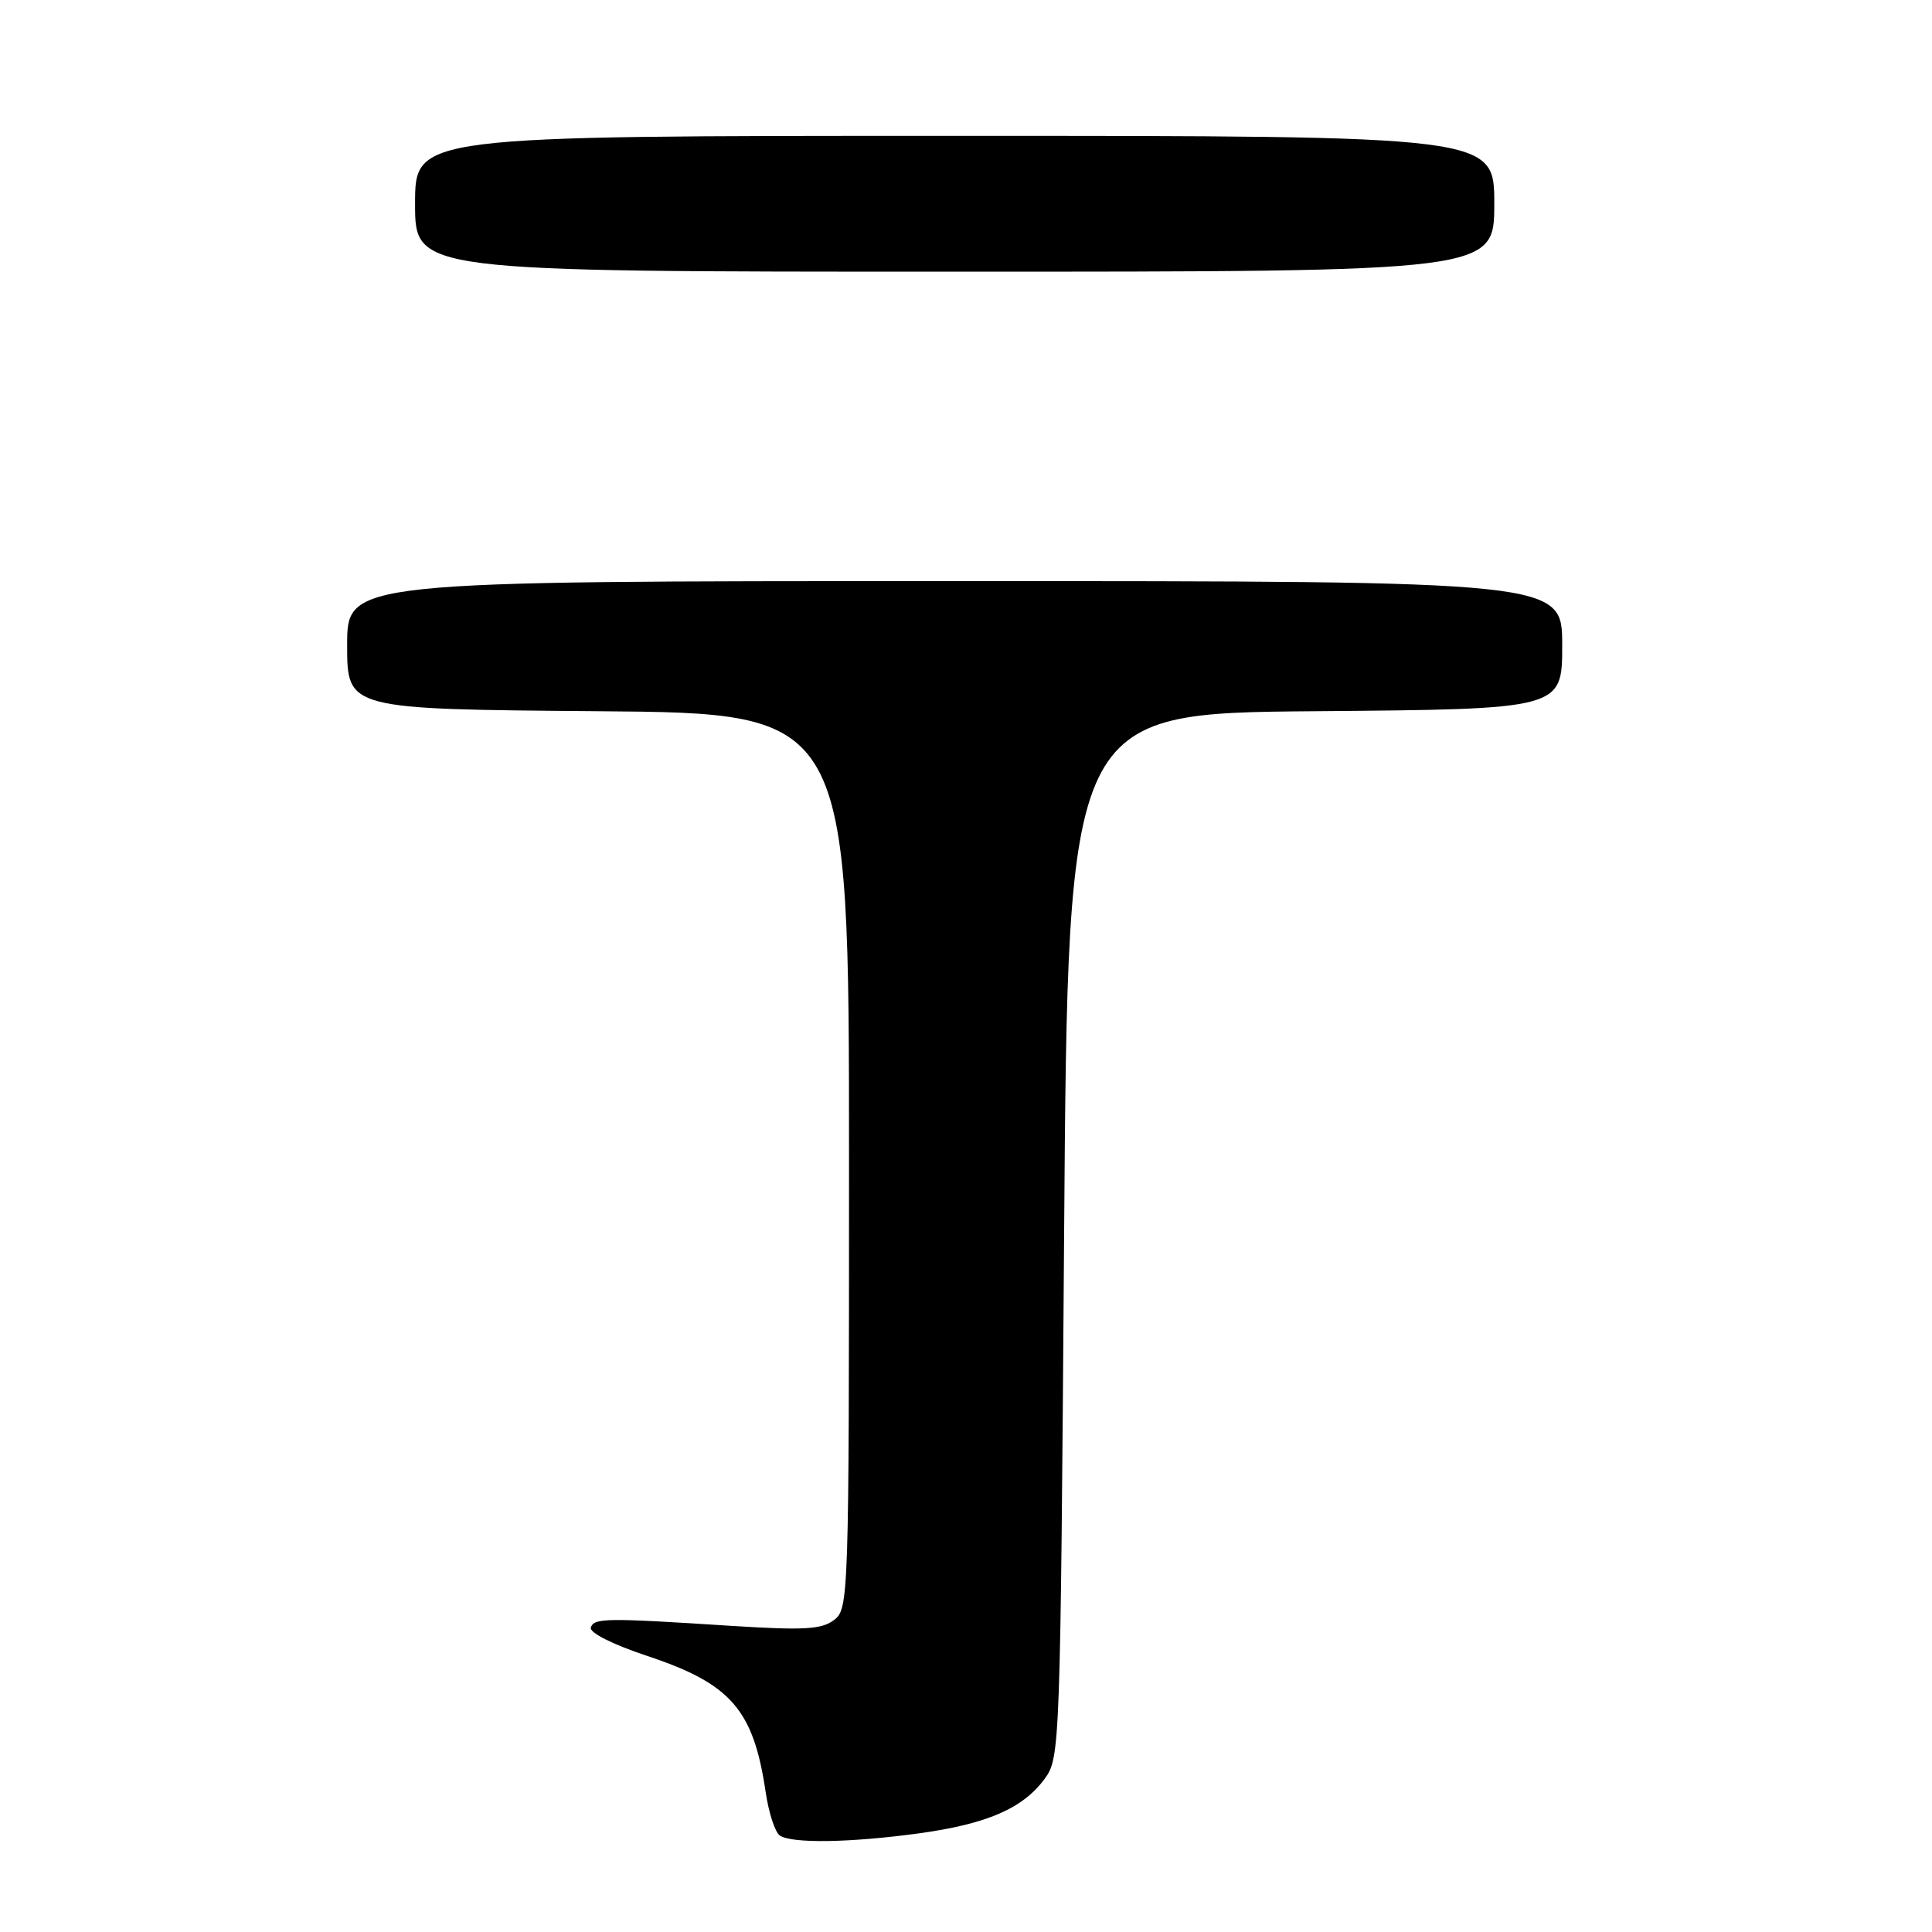 <?xml version="1.0" encoding="UTF-8" standalone="no"?>
<!DOCTYPE svg PUBLIC "-//W3C//DTD SVG 1.1//EN" "http://www.w3.org/Graphics/SVG/1.1/DTD/svg11.dtd" >
<svg xmlns="http://www.w3.org/2000/svg" xmlns:xlink="http://www.w3.org/1999/xlink" version="1.1" viewBox="0 0 256 256">
 <g >
 <path fill="currentColor"
d=" M 121.68 242.94 C 130.77 241.70 135.55 239.63 138.44 235.68 C 140.46 232.91 140.51 231.60 141.00 163.68 C 141.50 94.50 141.50 94.50 174.25 94.24 C 207.00 93.97 207.00 93.97 207.00 85.49 C 207.00 77.00 207.00 77.00 126.50 77.00 C 46.00 77.00 46.00 77.00 46.00 85.49 C 46.00 93.97 46.00 93.97 79.25 94.24 C 112.50 94.50 112.50 94.50 112.50 153.83 C 112.50 211.99 112.46 213.19 110.50 214.67 C 108.85 215.91 106.51 216.04 97.00 215.44 C 80.23 214.36 78.73 214.38 78.29 215.65 C 78.06 216.33 81.13 217.88 85.79 219.43 C 96.88 223.12 99.85 226.55 101.46 237.50 C 101.87 240.25 102.71 242.83 103.35 243.23 C 105.00 244.29 112.64 244.17 121.68 242.94 Z  M 198.00 27.00 C 198.00 18.00 198.00 18.00 126.50 18.00 C 55.00 18.00 55.00 18.00 55.00 27.00 C 55.00 36.00 55.00 36.00 126.50 36.00 C 198.00 36.00 198.00 36.00 198.00 27.00 Z "/>
</g>
</svg>